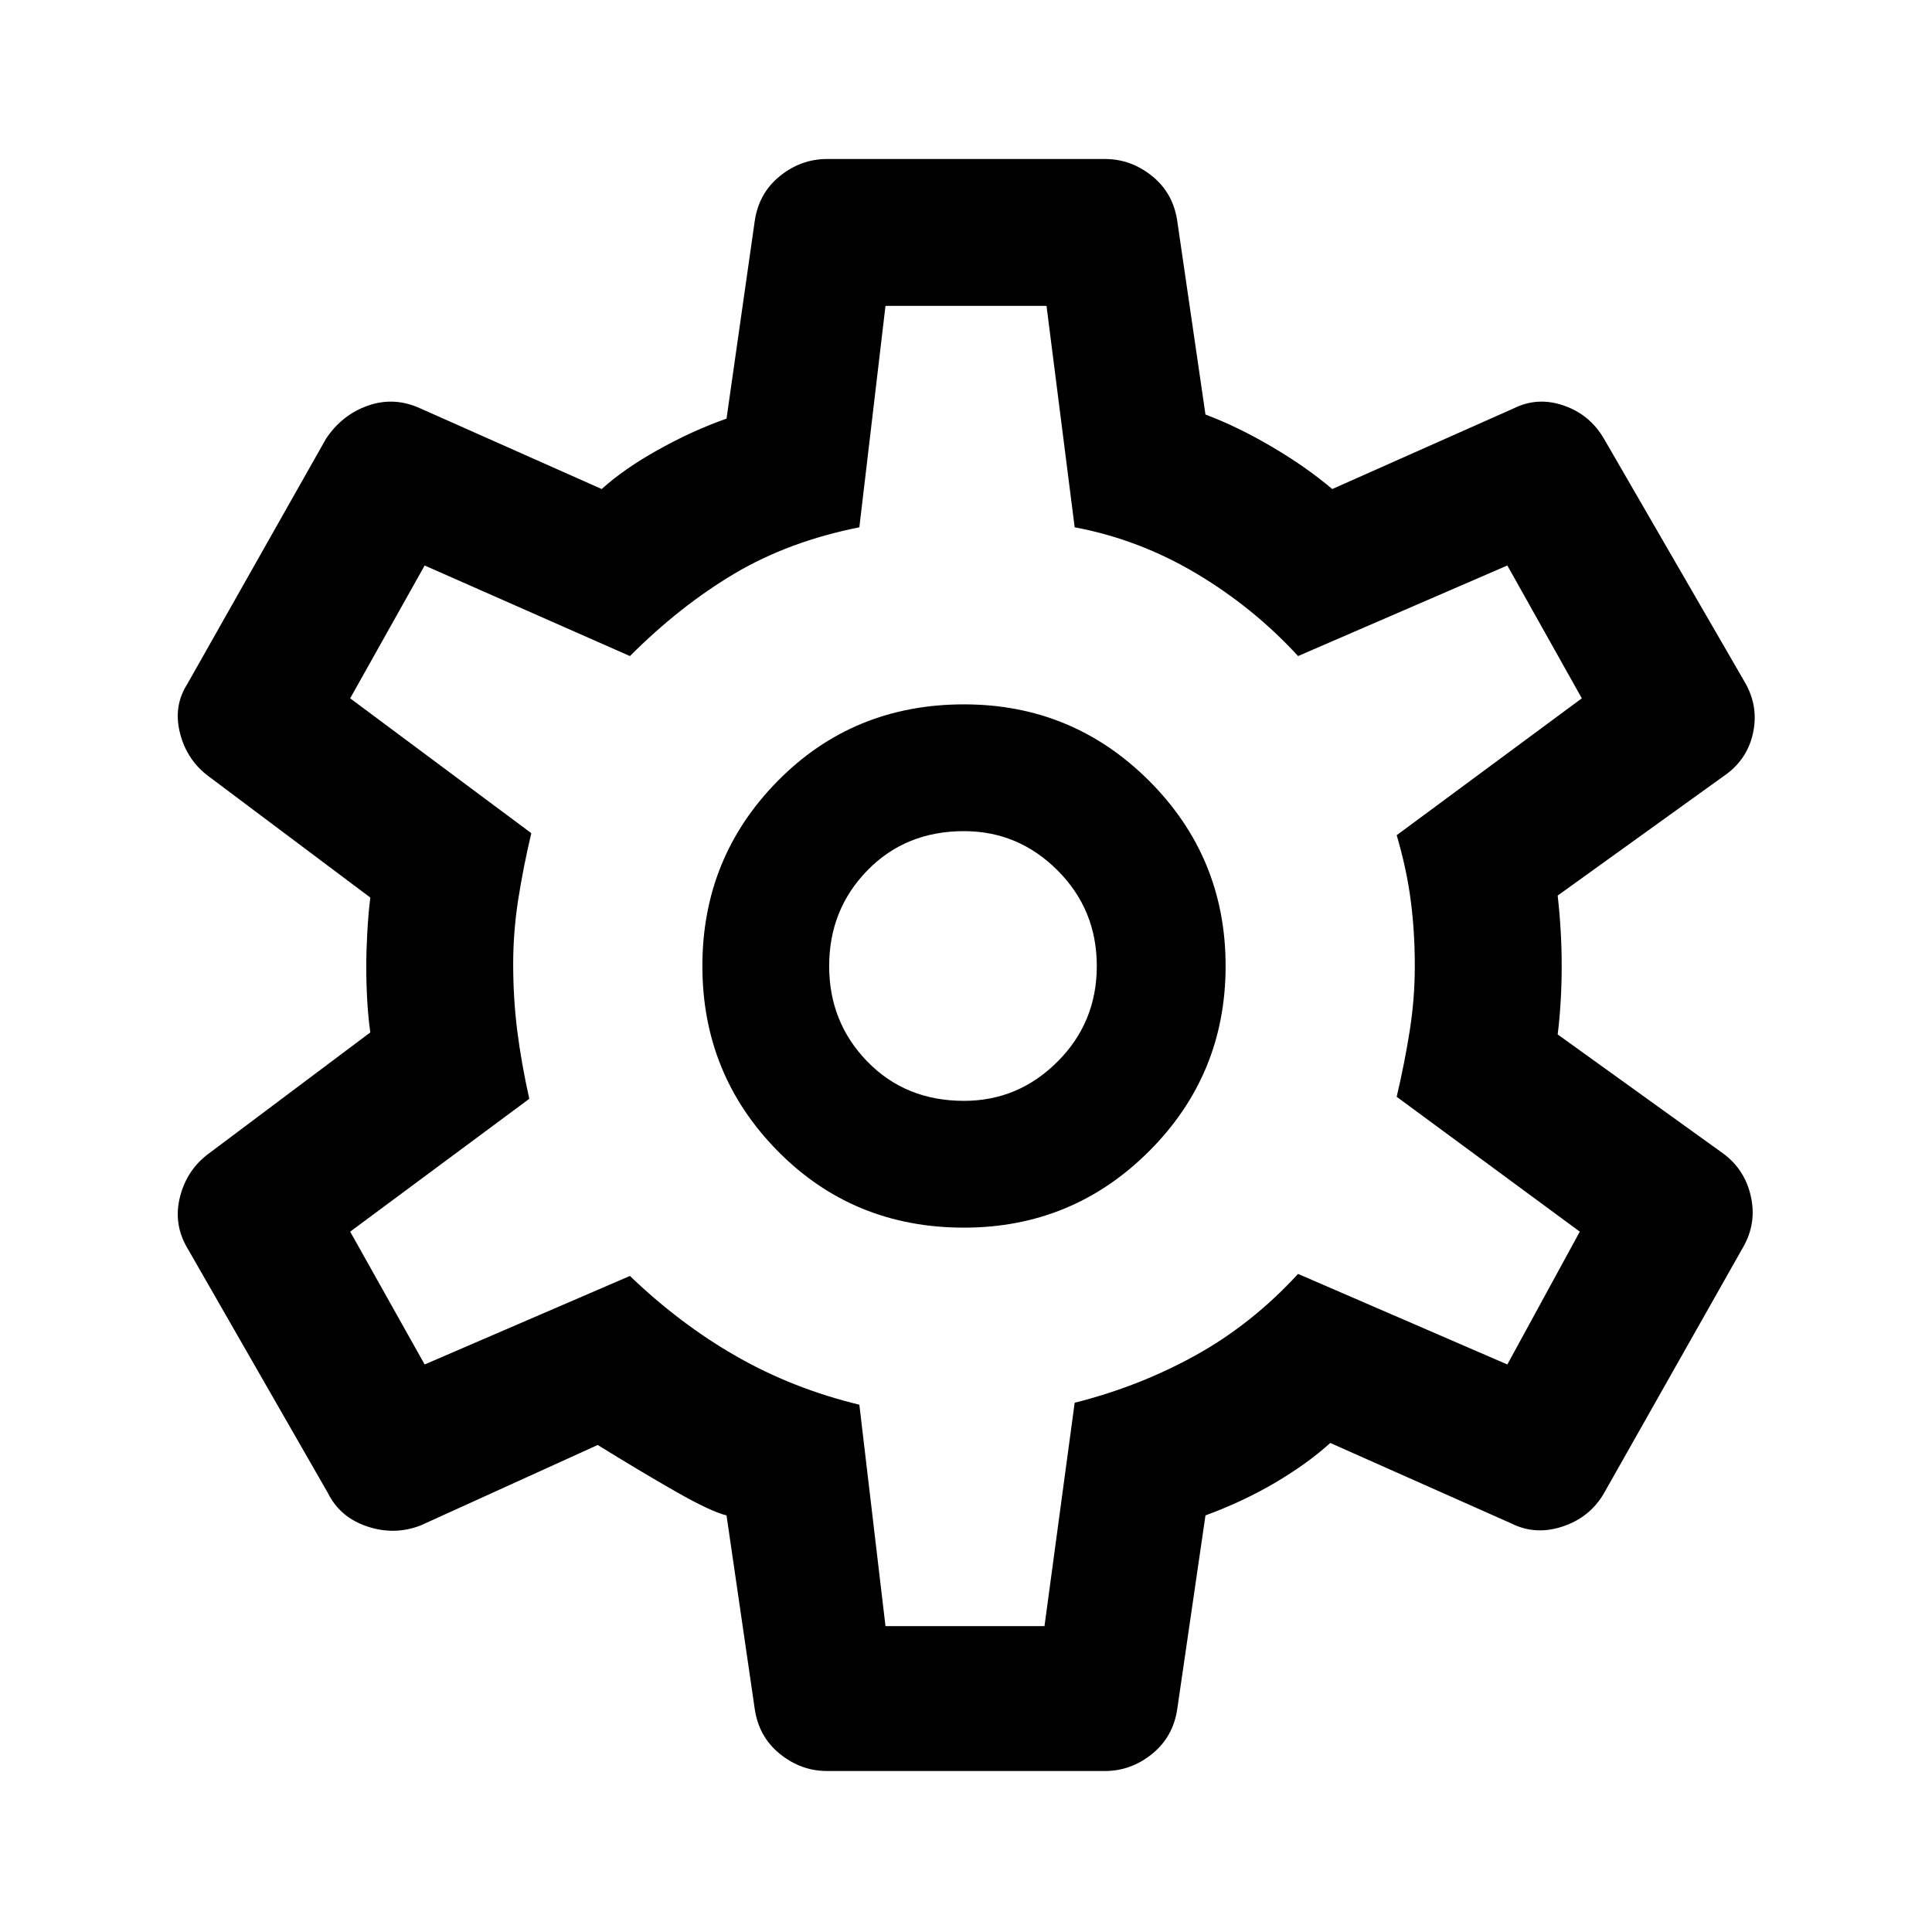 <svg xmlns="http://www.w3.org/2000/svg" height="40" width="40"><path d="M22.875 36.667h-5.75q-.542 0-.979-.355-.438-.354-.521-.937l-.583-4q-.334-.083-1.063-.5-.729-.417-1.604-.958l-3.667 1.666q-.541.209-1.104.021-.562-.187-.812-.687l-2.917-5.084q-.292-.5-.146-1.062.146-.563.604-.896l3.334-2.5q-.042-.292-.063-.646-.021-.354-.021-.729 0-.292.021-.688.021-.395.063-.729l-3.334-2.5q-.458-.333-.604-.895-.146-.563.146-1.021L6.75 9.083q.333-.5.875-.687.542-.188 1.083.062l3.75 1.667q.459-.417 1.167-.812.708-.396 1.417-.646l.583-4.084q.083-.583.521-.937.437-.354.979-.354h5.75q.542 0 .979.354.438.354.521.937l.583 4q.667.25 1.375.667.709.417 1.25.875l3.75-1.667q.5-.25 1.042-.062.542.187.833.687l2.917 5.042q.292.5.167 1.063-.125.562-.625.895l-3.417 2.459q.042.375.062.729.021.354.021.729t-.021.729q-.02.354-.062.688l3.417 2.458q.458.333.583.896.125.562-.167 1.062l-2.875 5.084q-.291.5-.854.687-.562.188-1.062-.062l-3.75-1.667q-.459.417-1.125.813-.667.395-1.459.687l-.583 4q-.083.583-.521.937-.437.355-.979.355Zm-2.917-11.25q2.25 0 3.834-1.584Q25.375 22.25 25.375 20t-1.583-3.833q-1.584-1.584-3.834-1.584-2.291 0-3.854 1.584Q14.542 17.75 14.542 20t1.562 3.833q1.563 1.584 3.854 1.584Zm0-2.625q-1.208 0-2-.813-.791-.812-.791-1.979t.791-1.979q.792-.813 2-.813 1.125 0 1.938.813.812.812.812 1.979t-.812 1.979q-.813.813-1.938.813ZM20 19.958Zm-1.667 13.709h3.292l.625-4.625q1.333-.334 2.5-.98 1.167-.645 2.125-1.687l4.333 1.875 1.5-2.75-3.791-2.792q.166-.708.271-1.375.104-.666.104-1.333 0-.708-.084-1.354-.083-.646-.291-1.354l3.833-2.834-1.542-2.75-4.333 1.875q-.917-1-2.104-1.708-1.188-.708-2.521-.958l-.583-4.584h-3.334l-.541 4.584q-1.459.291-2.584.958t-2.166 1.708l-4.25-1.875-1.542 2.75L11 17.25q-.167.708-.271 1.375-.104.667-.104 1.333 0 .709.083 1.375.084.667.25 1.417L7.25 25.5l1.542 2.75 4.25-1.833q1.041 1 2.208 1.666 1.167.667 2.542 1Z"/></svg>
